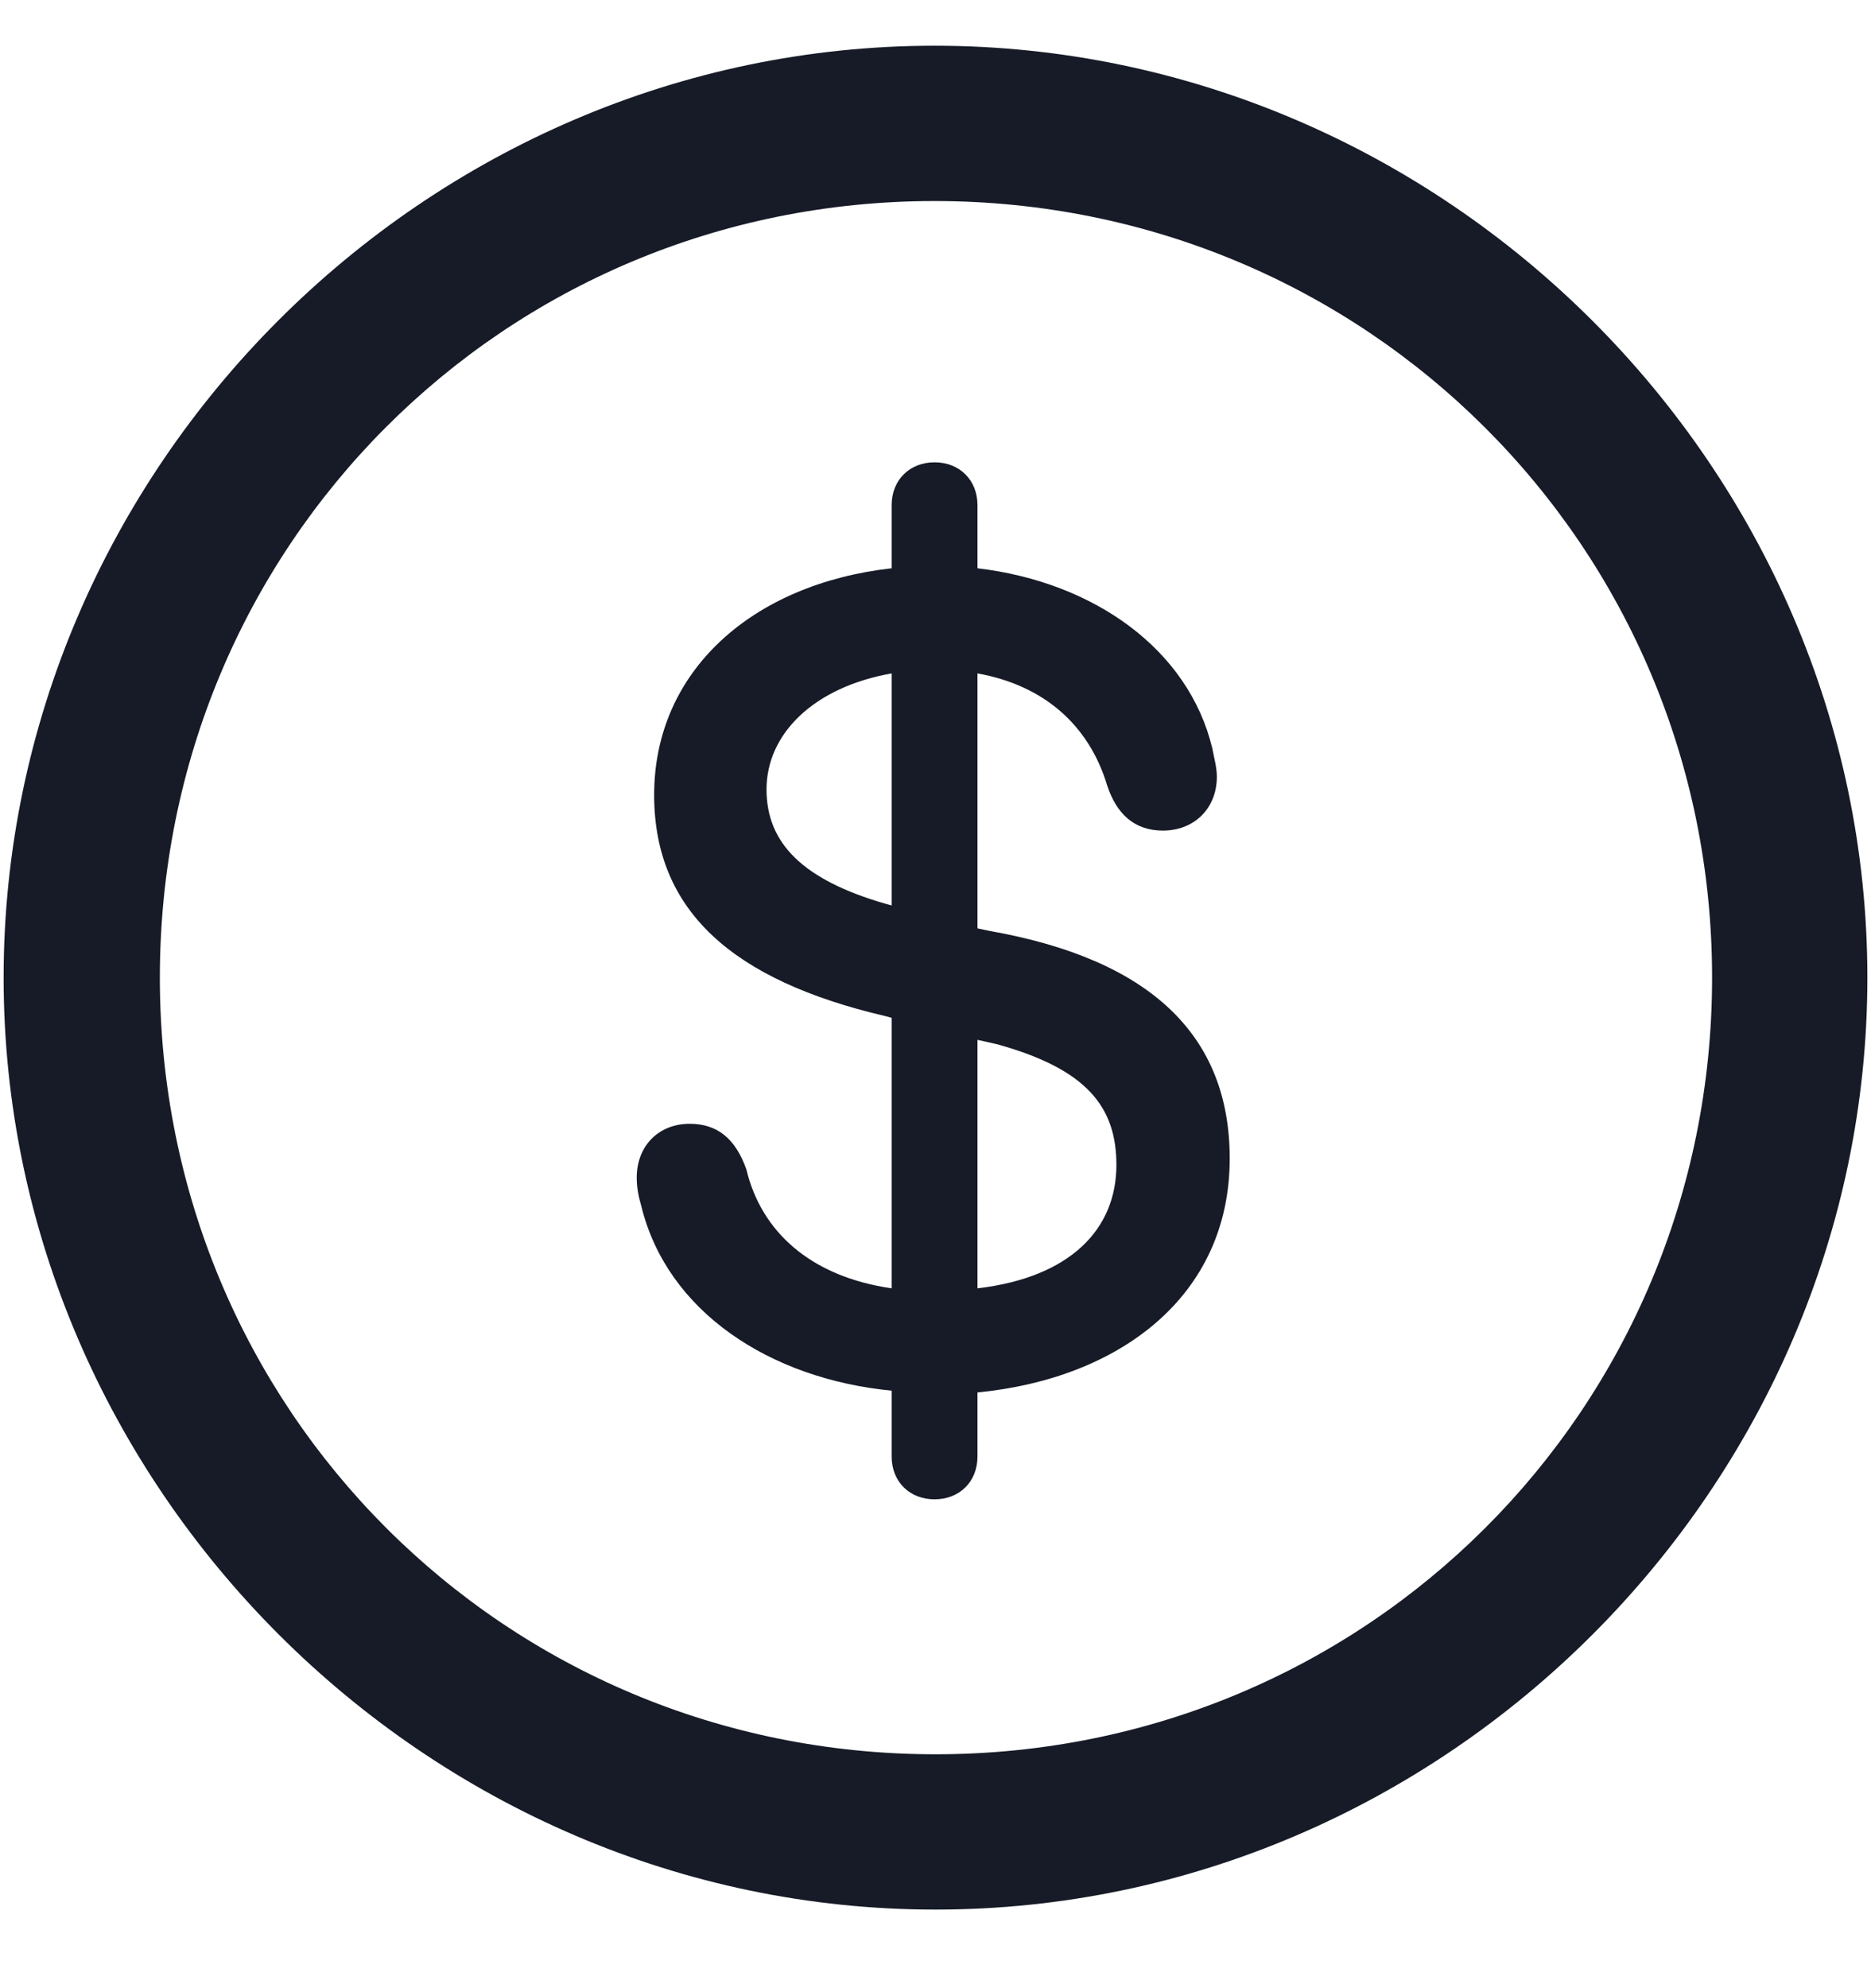 <svg width="16" height="17" viewBox="0 0 16 17" fill="none" xmlns="http://www.w3.org/2000/svg">
<path d="M8 16.328C3.648 16.328 0.031 12.711 0.031 8.359C0.031 4 3.641 0.391 7.992 0.391C12.352 0.391 15.969 4 15.969 8.359C15.969 12.711 12.359 16.328 8 16.328ZM8 15C11.688 15 14.641 12.047 14.641 8.359C14.641 4.672 11.68 1.719 7.992 1.719C4.305 1.719 1.367 4.672 1.367 8.359C1.367 12.047 4.312 15 8 15ZM7.992 12.82C7.781 12.82 7.625 12.672 7.625 12.453V11.891C6.578 11.789 5.703 11.211 5.484 10.312C5.461 10.234 5.445 10.156 5.445 10.07C5.445 9.797 5.633 9.609 5.898 9.609C6.133 9.609 6.289 9.734 6.383 10C6.508 10.523 6.922 10.914 7.625 11.016V8.703L7.57 8.688C6.266 8.383 5.594 7.789 5.594 6.797C5.594 5.734 6.438 4.992 7.625 4.859V4.32C7.625 4.102 7.781 3.953 7.992 3.953C8.203 3.953 8.359 4.102 8.359 4.32V4.859C9.359 4.977 10.164 5.555 10.367 6.398C10.383 6.484 10.406 6.562 10.406 6.641C10.406 6.914 10.211 7.102 9.945 7.102C9.695 7.102 9.547 6.953 9.469 6.719C9.312 6.195 8.922 5.859 8.359 5.758V7.938L8.469 7.961C9.828 8.203 10.516 8.844 10.516 9.906C10.516 11.086 9.57 11.789 8.359 11.906V12.453C8.359 12.672 8.203 12.82 7.992 12.82ZM7.625 7.742V5.758C6.961 5.875 6.555 6.273 6.555 6.75C6.555 7.211 6.867 7.523 7.57 7.727L7.625 7.742ZM8.359 8.891V11.016C9.156 10.922 9.547 10.508 9.547 9.961C9.547 9.461 9.289 9.141 8.531 8.93L8.359 8.891Z" fill="#161B27"/>
</svg>
